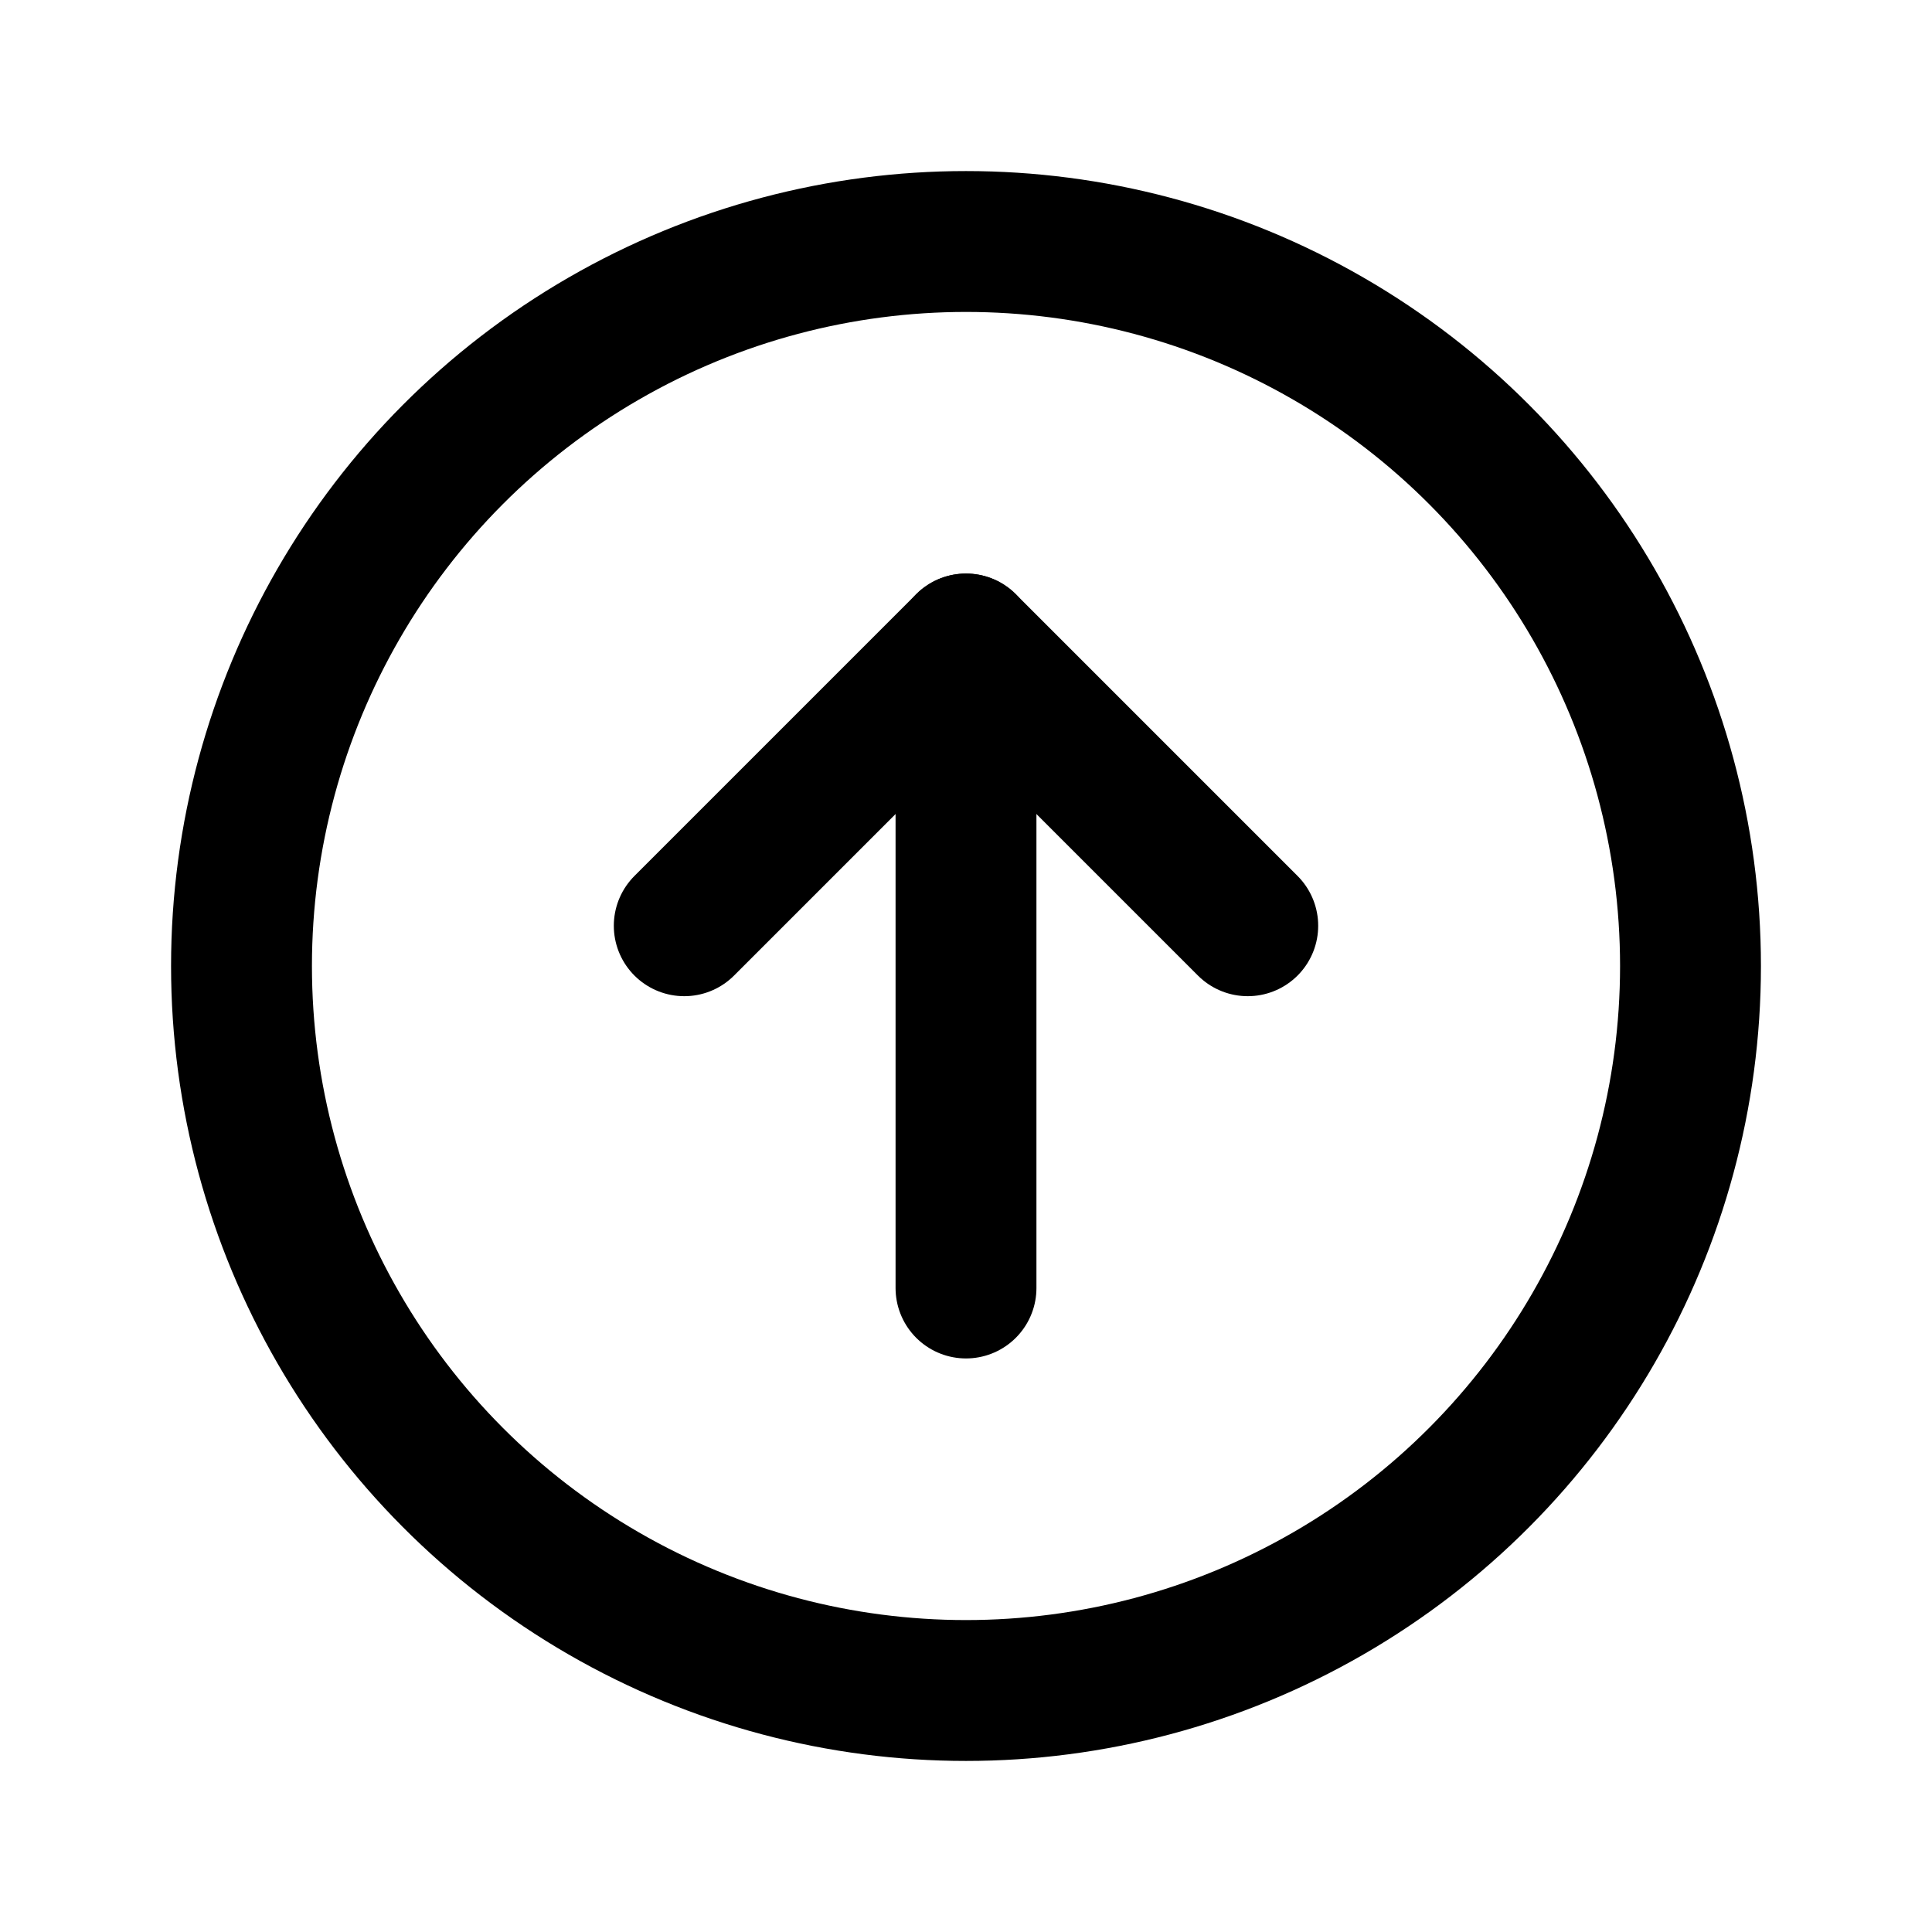 <svg xmlns="http://www.w3.org/2000/svg" viewBox="0 0 24 24"
     width="1em" height="1em" fill="none" stroke="currentColor"
     stroke-width="1.75" stroke-linecap="round" stroke-linejoin="round"
     role="img" aria-labelledby="title-publish">
    <circle cx="12" cy="12" r="9"/>
    <path d="M12 16V8"/>
    <path d="M8.5 11.5L12 8l3.5 3.5"/>
</svg>
